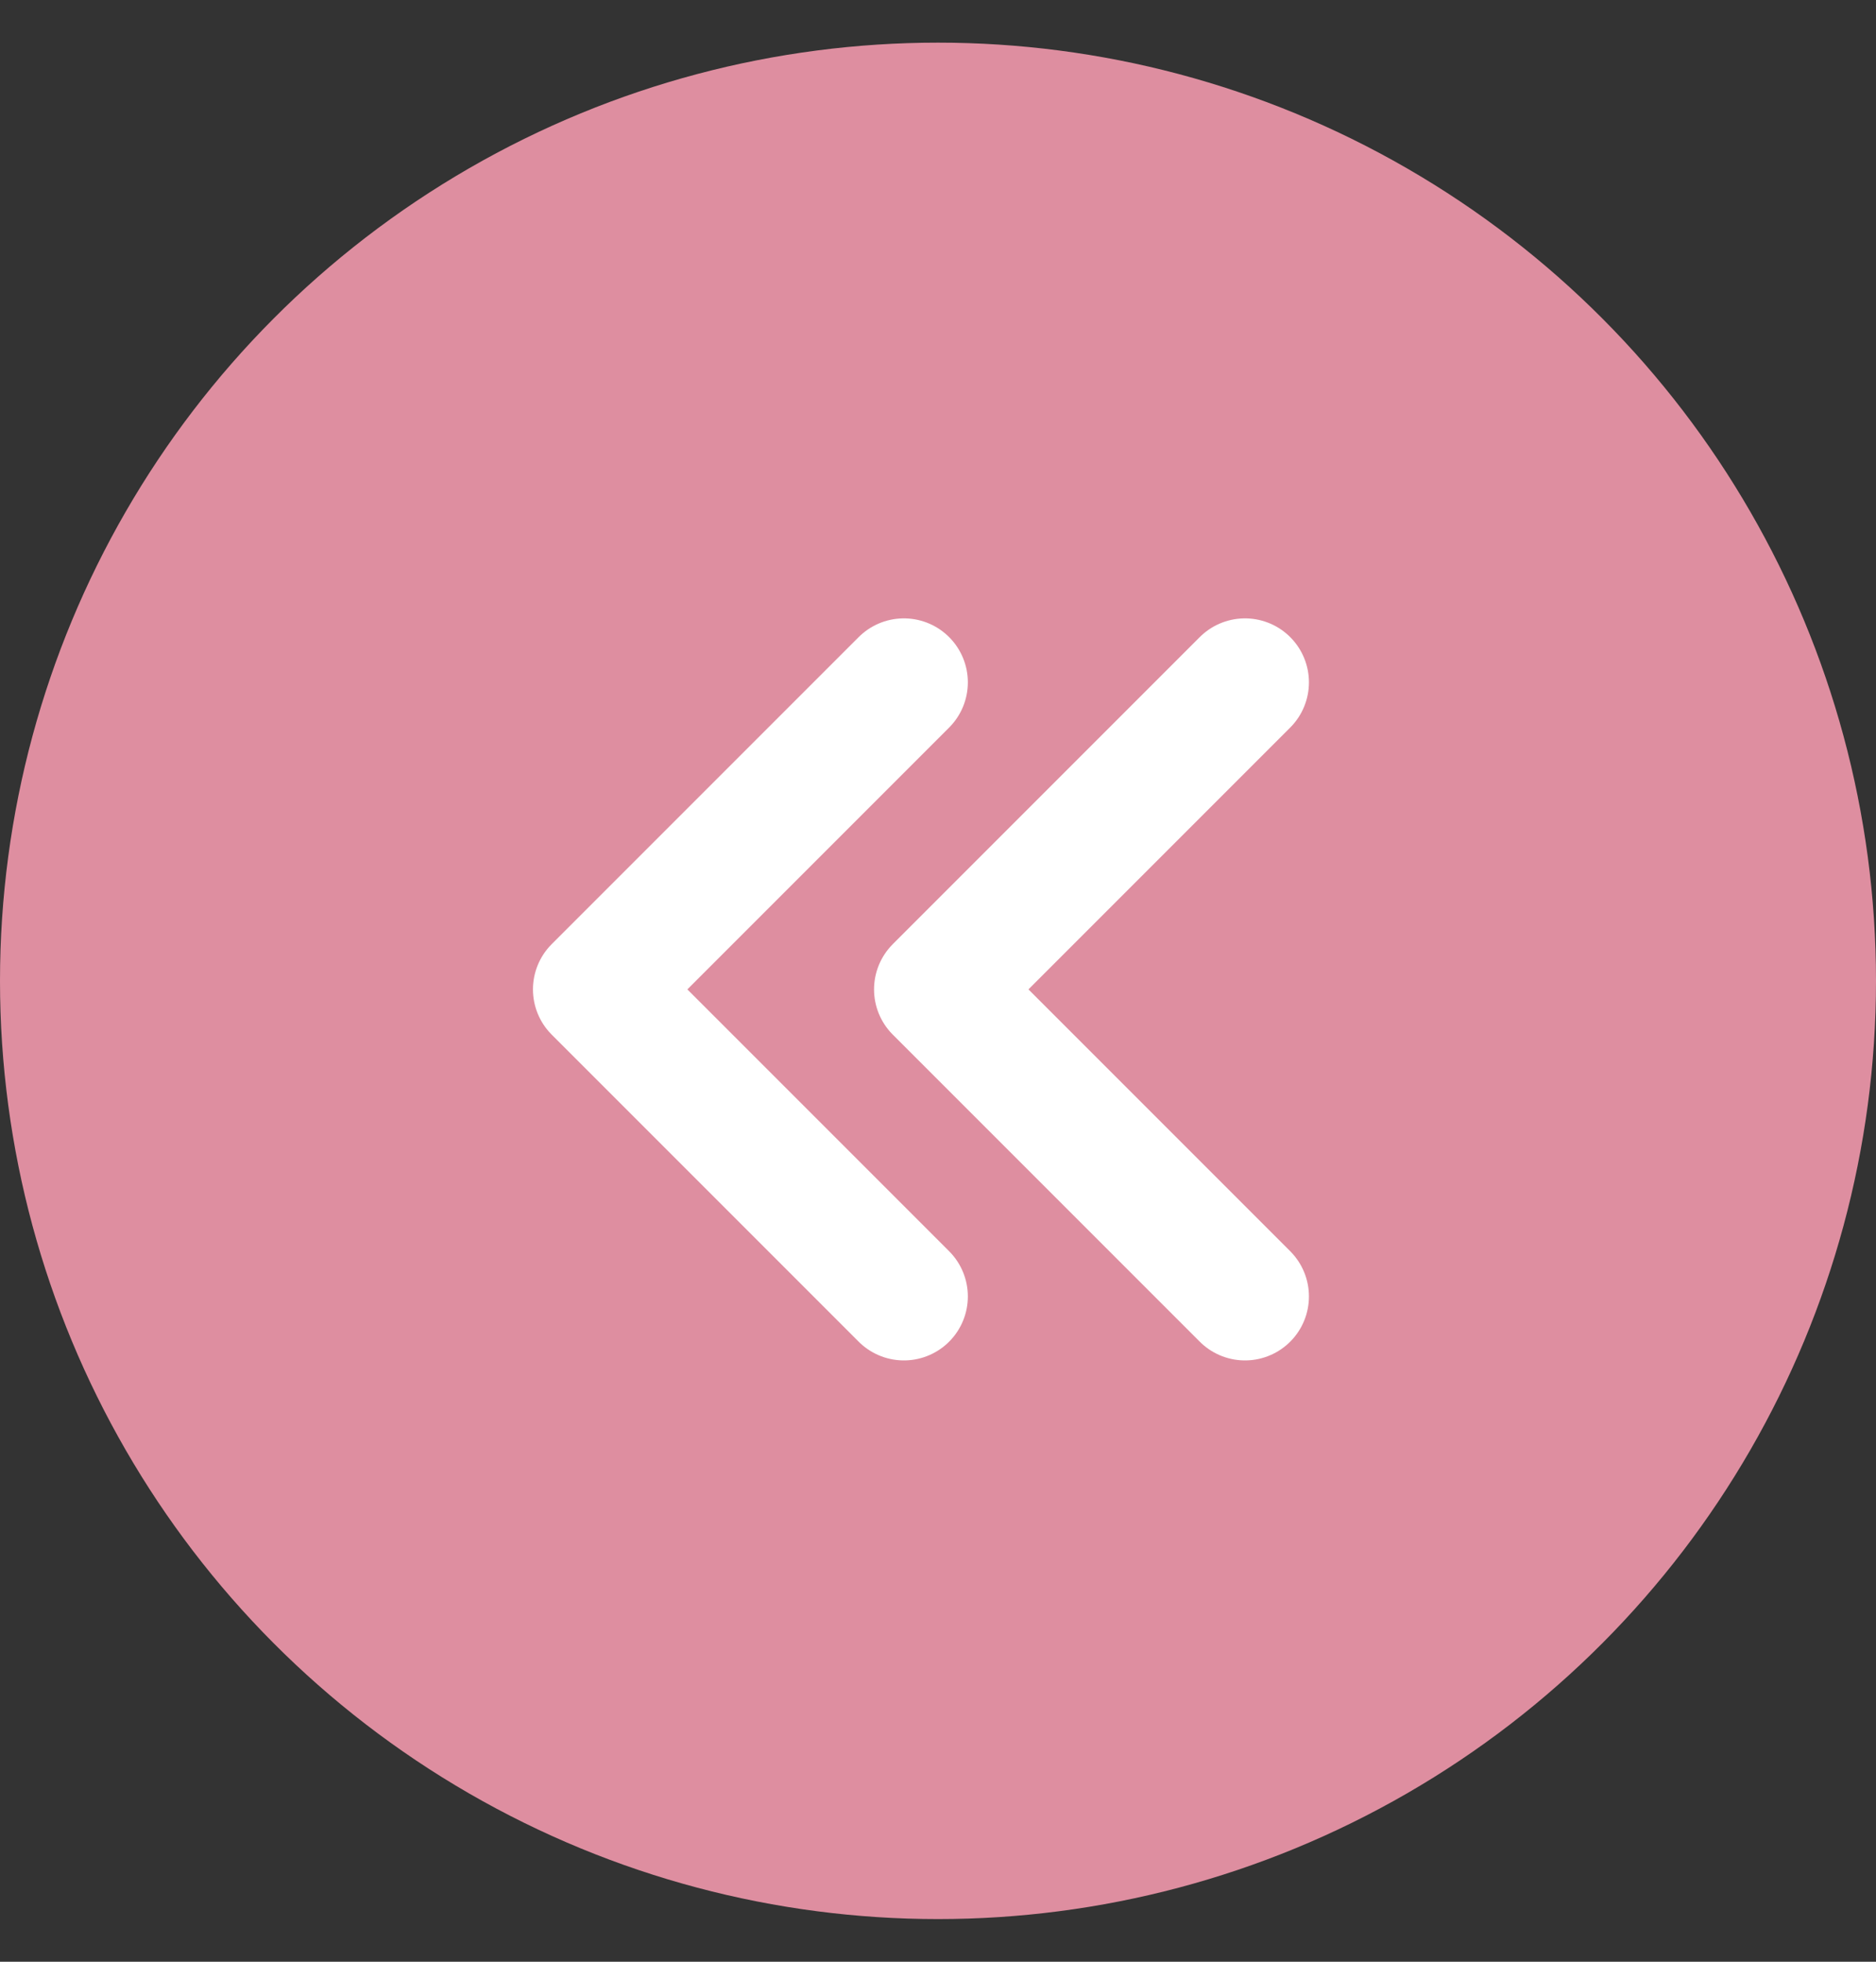 <svg width="22" height="23" viewBox="0 0 22 23" fill="none" xmlns="http://www.w3.org/2000/svg">
<rect x="0" y="0" width="22" height="23" fill="#333333" stroke="none"/>
<circle cx="11" cy="11.5" r="11" fill="#DE8EA0"/>
<path d="M14.6 15.2L11 11.6L14.6 8" stroke="white" stroke-width="1.5" stroke-linecap="round" stroke-linejoin="round"/>
<path d="M10.6 15.2L7 11.6L10.6 8" stroke="white" stroke-width="1.5" stroke-linecap="round" stroke-linejoin="round"/>
</svg>
